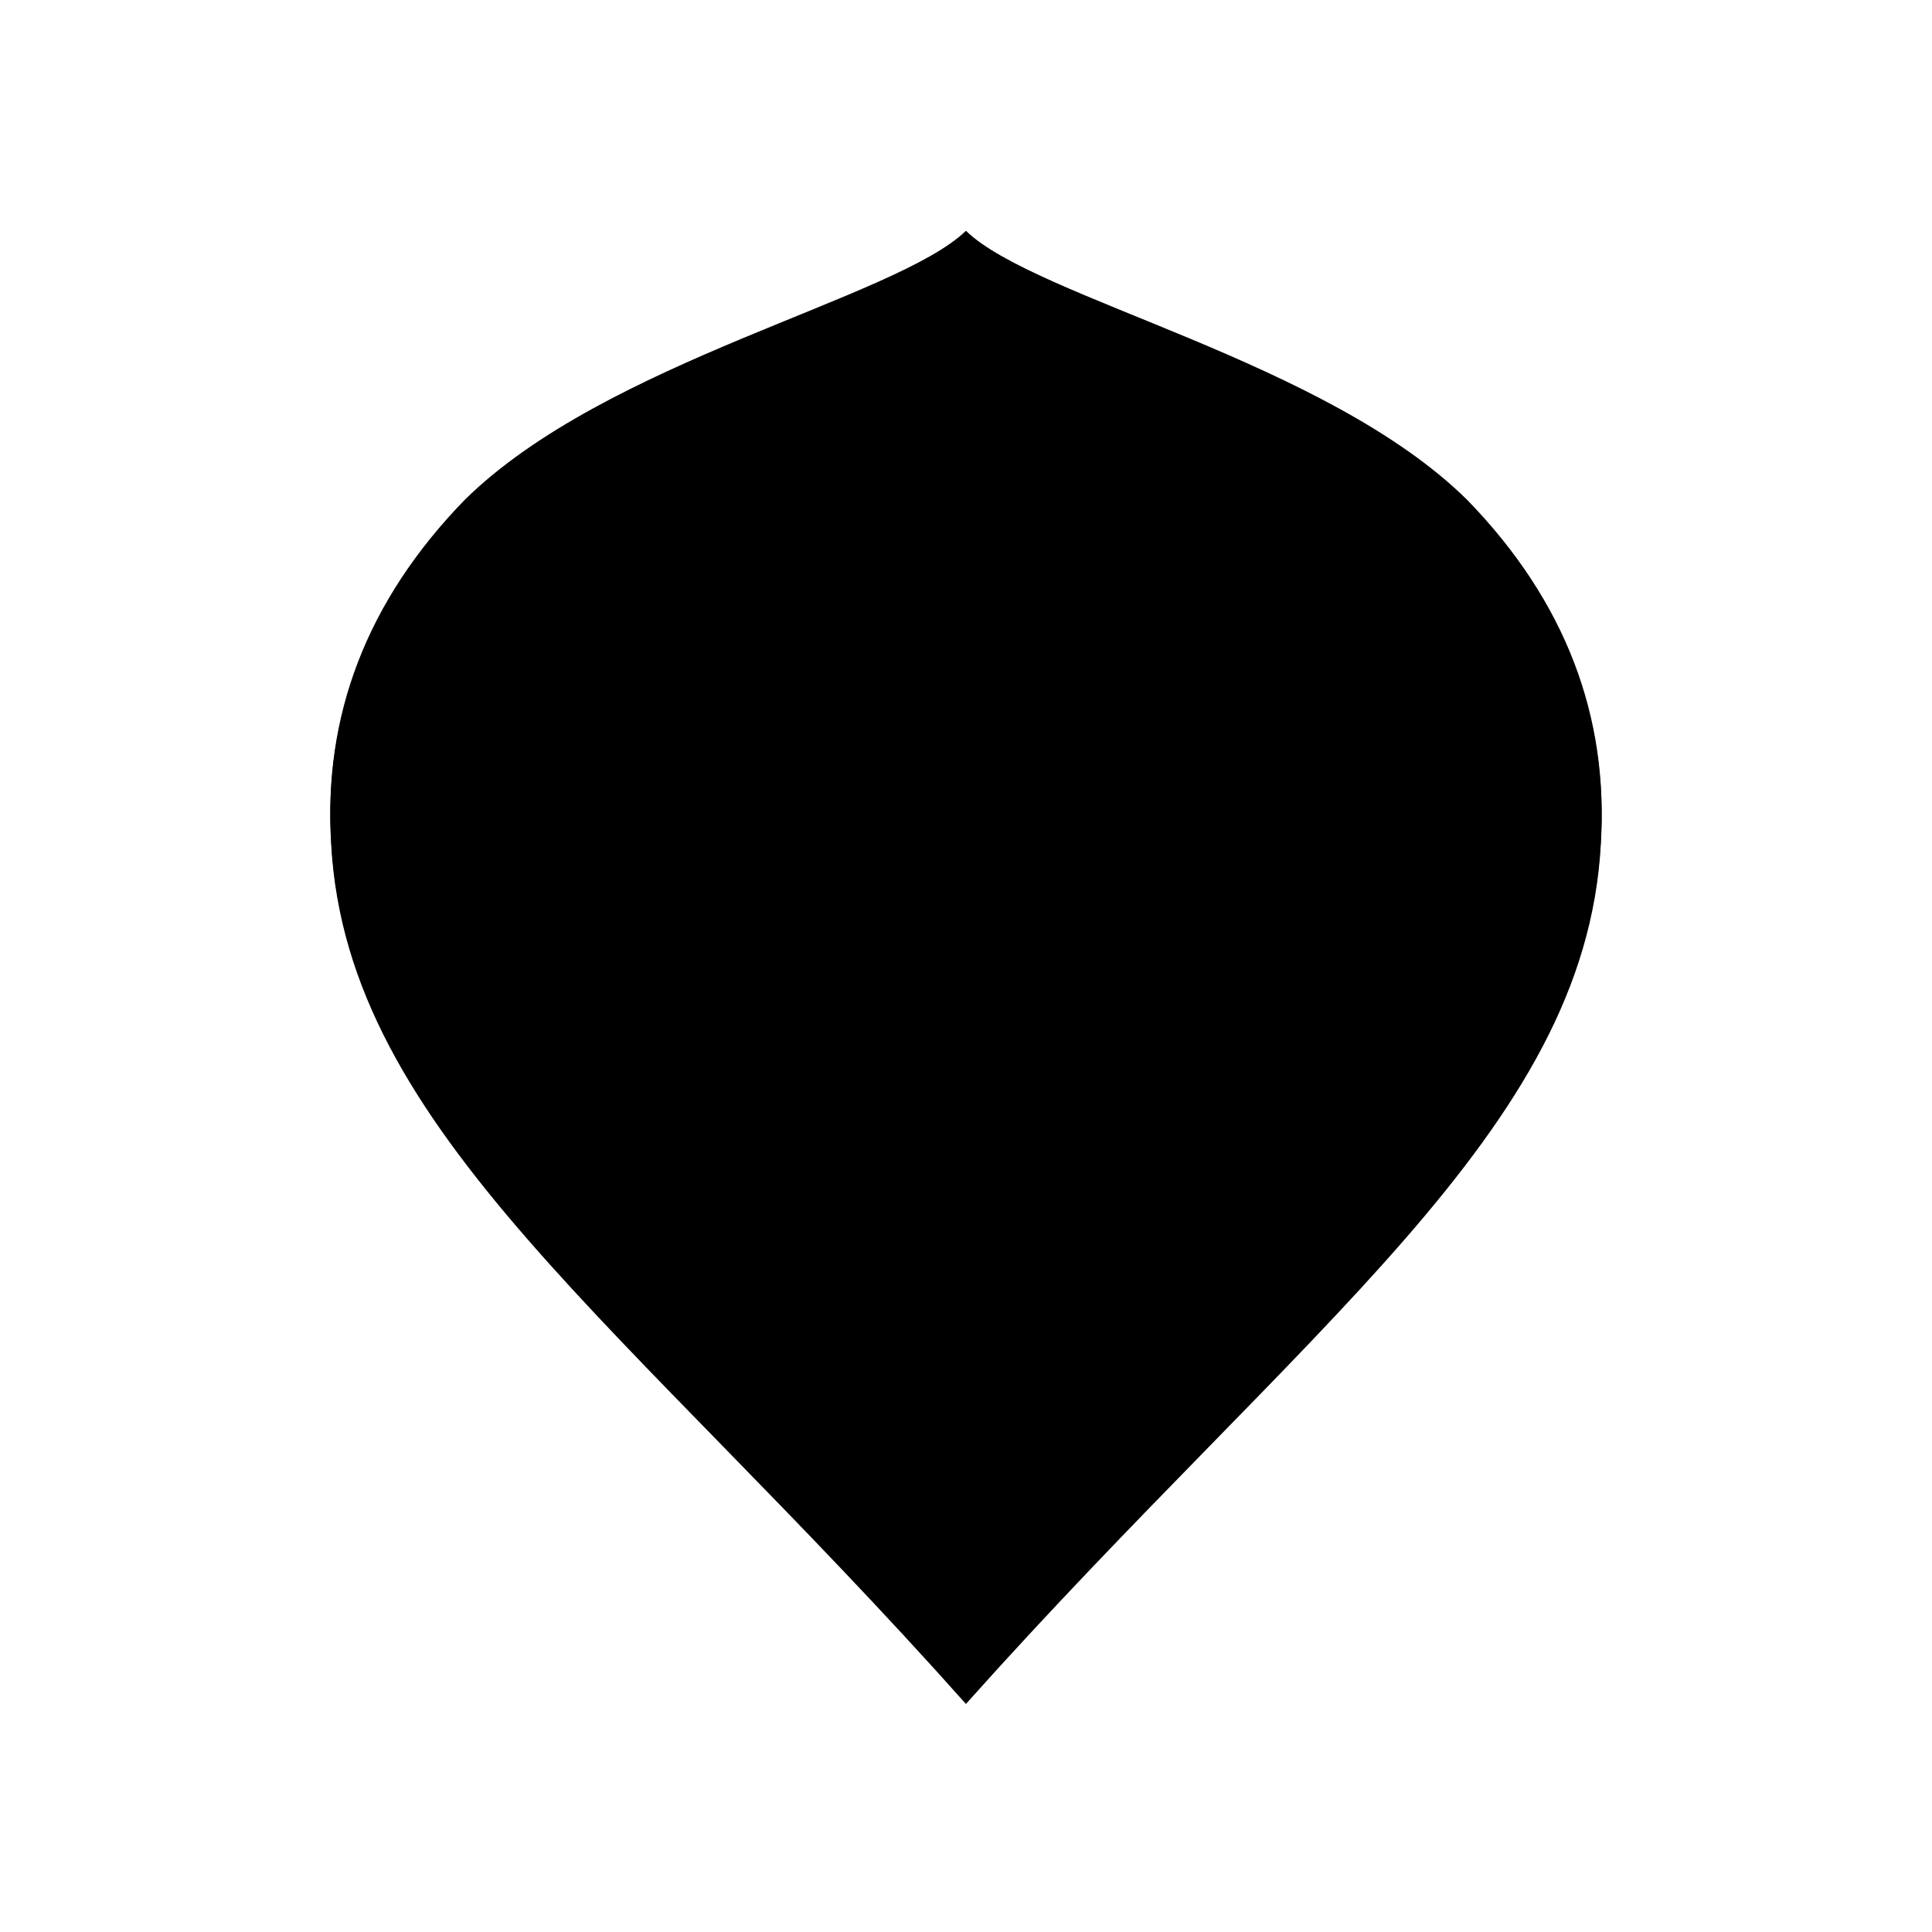 <svg xmlns="http://www.w3.org/2000/svg" viewBox="0 0 141.73 141.73"><defs><style>.cls-1{fill:current;}.cls-2{fill:none;fill:current;stroke-linecap:round;stroke-linejoin:round;stroke-width:0.75px;}</style></defs><title>Artboard 25</title><g id="_25_fill" data-name="25 fill"><path class="cls-1" d="M70.86,124.8c24.9-27.87,45.4-42,46.57-63,.58-9.19-2.54-17.66-9.79-25.12C97.27,26.43,76,21.93,70.86,16.93c-5.15,5-26.4,9.5-36.78,19.75C26.83,44.14,23.71,52.61,24.3,61.8,25.47,82.8,46,96.93,70.86,124.8Z"/></g><g id="_25_stroke" data-name="25 stroke"><path class="cls-2" d="M67.47,88.72C56.59,77.47,50.74,72.6,49.92,62.22,49,50.63,58.12,42.77,67.46,52.07Z"/><path class="cls-2" d="M70.86,125c24.9-27.87,45.4-42,46.57-63,.58-9.19-2.54-17.66-9.79-25.12C97.27,26.59,76,22.09,70.86,17.09c-5.15,5-26.4,9.5-36.78,19.75C26.83,44.3,23.71,52.77,24.3,62,25.47,83,46,97.09,70.86,125Z"/><path class="cls-2" d="M70.86,114.22C90,90.47,106.14,78.84,108.57,64.85c2.16-10.21-1.77-18.17-10-24.87-7.63-6.14-22-10.14-27.66-14.39-5.65,4.25-20,8.25-27.66,14.39-8.28,6.69-12.21,14.66-10,24.87C35.59,78.84,51.72,90.47,70.86,114.22Z"/><path class="cls-2" d="M70.86,99c14.74-15.59,24.28-21.5,25.43-36C97.62,46.68,84,35.78,70.86,47.59c-13.09-11.81-26.75-.91-25.43,15.33C46.59,77.47,56.12,83.38,70.86,99Z"/><path class="cls-2" d="M74.27,88.72C85.14,77.47,91,72.6,91.81,62.22c.95-11.59-8.2-19.45-17.54-10.15Z"/><line class="cls-2" x1="70.87" y1="47.59" x2="70.87" y2="98.96"/></g></svg>